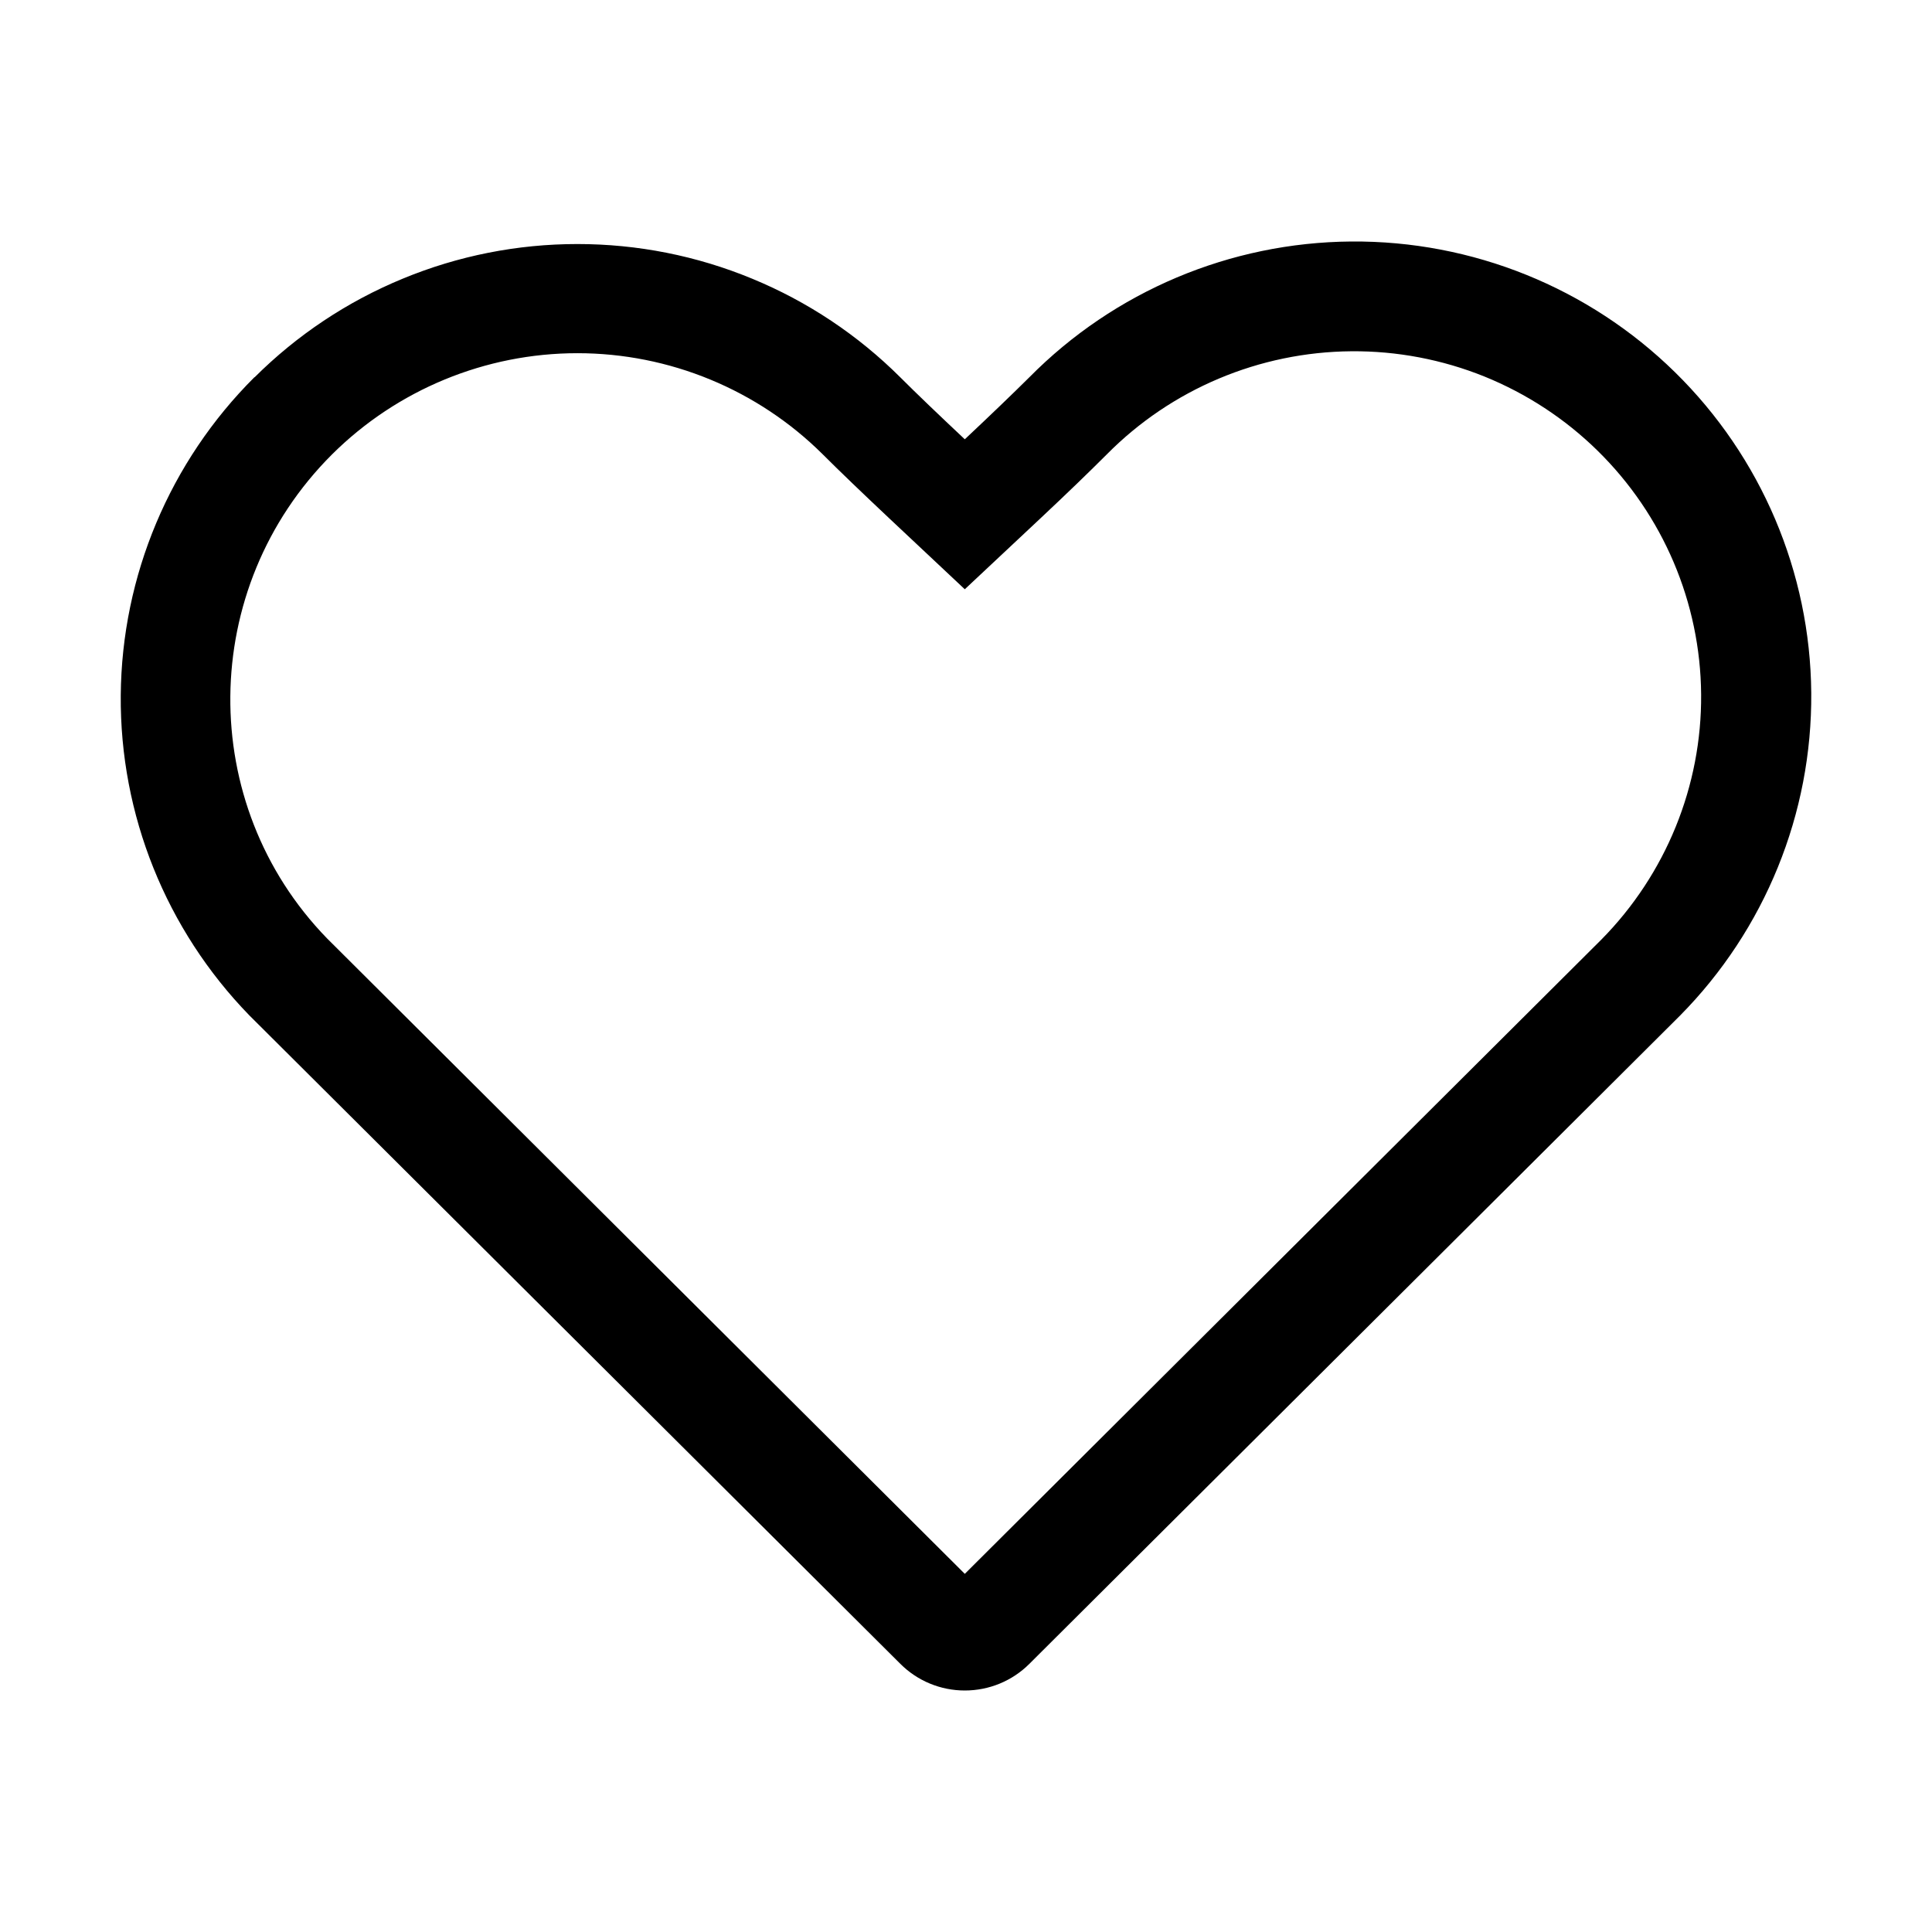 <svg width="16" height="16" viewBox="0 0 16 16" fill="currentColor" xmlns="http://www.w3.org/2000/svg">
<g id="state=outline">
<path id="Vector" fill-rule="evenodd" clip-rule="evenodd" d="M13.262 7.781C13.796 7.24 14.094 6.509 14.088 5.75C14.082 4.99 13.773 4.265 13.23 3.732C12.961 3.468 12.643 3.26 12.293 3.118C11.943 2.977 11.569 2.906 11.192 2.909C10.43 2.915 9.701 3.222 9.166 3.763C9.021 3.908 8.837 4.086 8.613 4.296L7.99 4.88L7.368 4.296C7.144 4.085 6.959 3.908 6.814 3.763C6.275 3.227 5.544 2.925 4.782 2.925C4.02 2.925 3.289 3.227 2.75 3.763C1.64 4.87 1.627 6.66 2.709 7.772L7.99 13.034L13.262 7.781ZM2.108 3.125C2.459 2.775 2.876 2.497 3.335 2.308C3.794 2.118 4.285 2.021 4.782 2.021C5.279 2.021 5.77 2.118 6.229 2.308C6.688 2.497 7.105 2.775 7.456 3.125C7.593 3.262 7.772 3.433 7.99 3.638C8.208 3.433 8.386 3.262 8.525 3.124C9.229 2.412 10.187 2.008 11.19 2C12.193 1.992 13.158 2.382 13.872 3.083C14.586 3.784 14.992 4.739 15 5.738C15.008 6.737 14.617 7.699 13.913 8.411L8.525 13.779C8.383 13.921 8.191 14 7.99 14C7.79 14 7.598 13.921 7.456 13.779L2.066 8.41C1.375 7.7 0.992 6.747 1 5.758C1.008 4.769 1.406 3.822 2.108 3.123V3.125Z" fill="black"/>
</g>
</svg>

